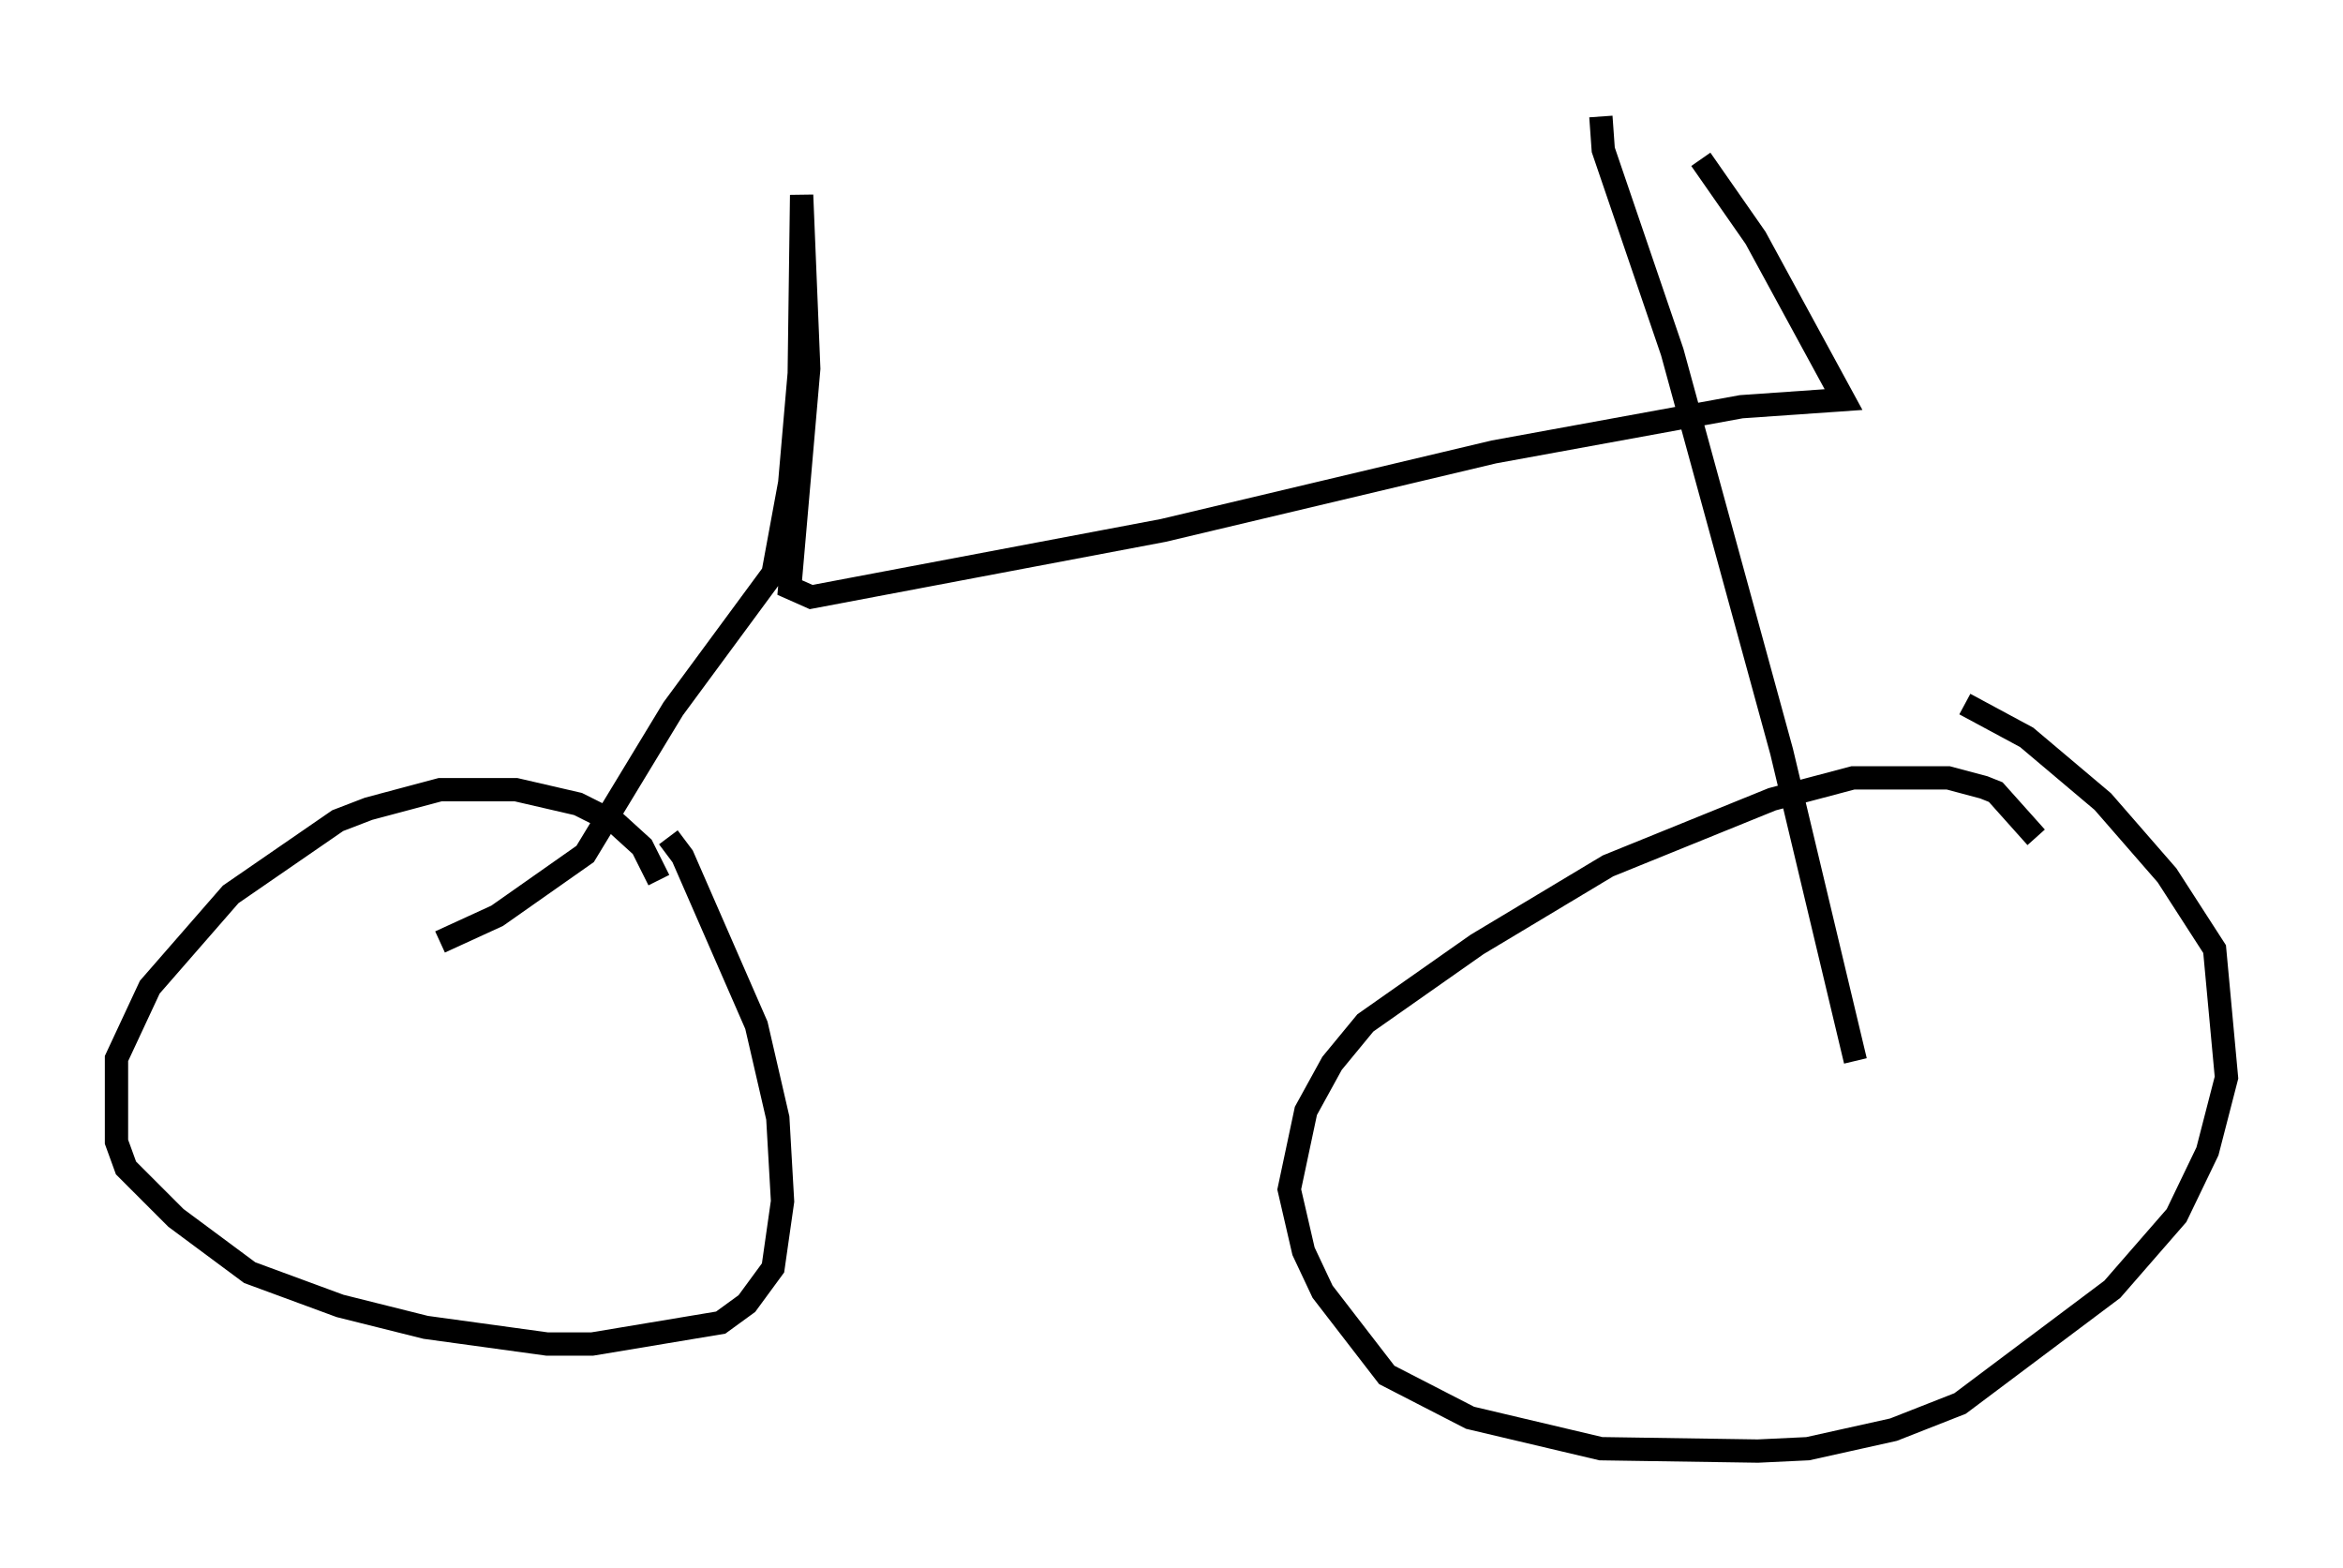 <?xml version="1.0" encoding="utf-8" ?>
<svg baseProfile="full" height="67.269" version="1.1" width="100.549" xmlns="http://www.w3.org/2000/svg" xmlns:ev="http://www.w3.org/2001/xml-events" xmlns:xlink="http://www.w3.org/1999/xlink"><defs /><rect fill="white" height="67.269" width="100.549" x="0" y="0" /><path d="M28.377, 39.096 m-0.102, -1.327 l-0.715, -1.429 -1.123, -1.021 l-1.633, -0.817 -2.654, -0.613 l-3.267, 0.0 -3.063, 0.817 l-1.327, 0.51 -4.594, 3.165 l-3.471, 3.981 -1.429, 3.063 l0.0, 3.573 0.408, 1.123 l2.144, 2.144 3.165, 2.348 l3.879, 1.429 3.675, 0.919 l5.206, 0.715 1.94, 0.0 l5.513, -0.919 1.123, -0.817 l1.123, -1.531 0.408, -2.858 l-0.204, -3.573 -0.919, -3.981 l-3.165, -7.248 -0.613, -0.817 m58.699, 0.0 l-1.735, -1.94 -0.51, -0.204 l-1.531, -0.408 -4.083, 0.0 l-3.471, 0.919 -7.044, 2.858 l-5.615, 3.369 -4.798, 3.369 l-1.429, 1.735 -1.123, 2.042 l-0.715, 3.369 0.613, 2.654 l0.817, 1.735 2.756, 3.573 l3.573, 1.838 5.615, 1.327 l6.738, 0.102 2.144, -0.102 l3.675, -0.817 2.858, -1.123 l6.533, -4.9 2.756, -3.165 l1.327, -2.756 0.817, -3.165 l-0.51, -5.513 -2.042, -3.165 l-2.756, -3.165 -3.267, -2.756 l-2.654, -1.429 m-4.696, 15.313 l-3.165, -13.271 -4.696, -17.15 l-2.96, -8.677 -0.102, -1.429 m-49.817, 35.423 l2.45, -1.123 3.777, -2.654 l3.777, -6.227 4.288, -5.819 l0.715, -3.879 0.408, -4.696 l0.102, -7.656 0.306, 7.452 l-0.817, 9.392 0.919, 0.408 l15.109, -2.858 14.19, -3.369 l10.617, -1.94 4.39, -0.306 l-3.777, -6.942 -2.348, -3.369 " fill="none" stroke="black" stroke-width="1" /></svg>